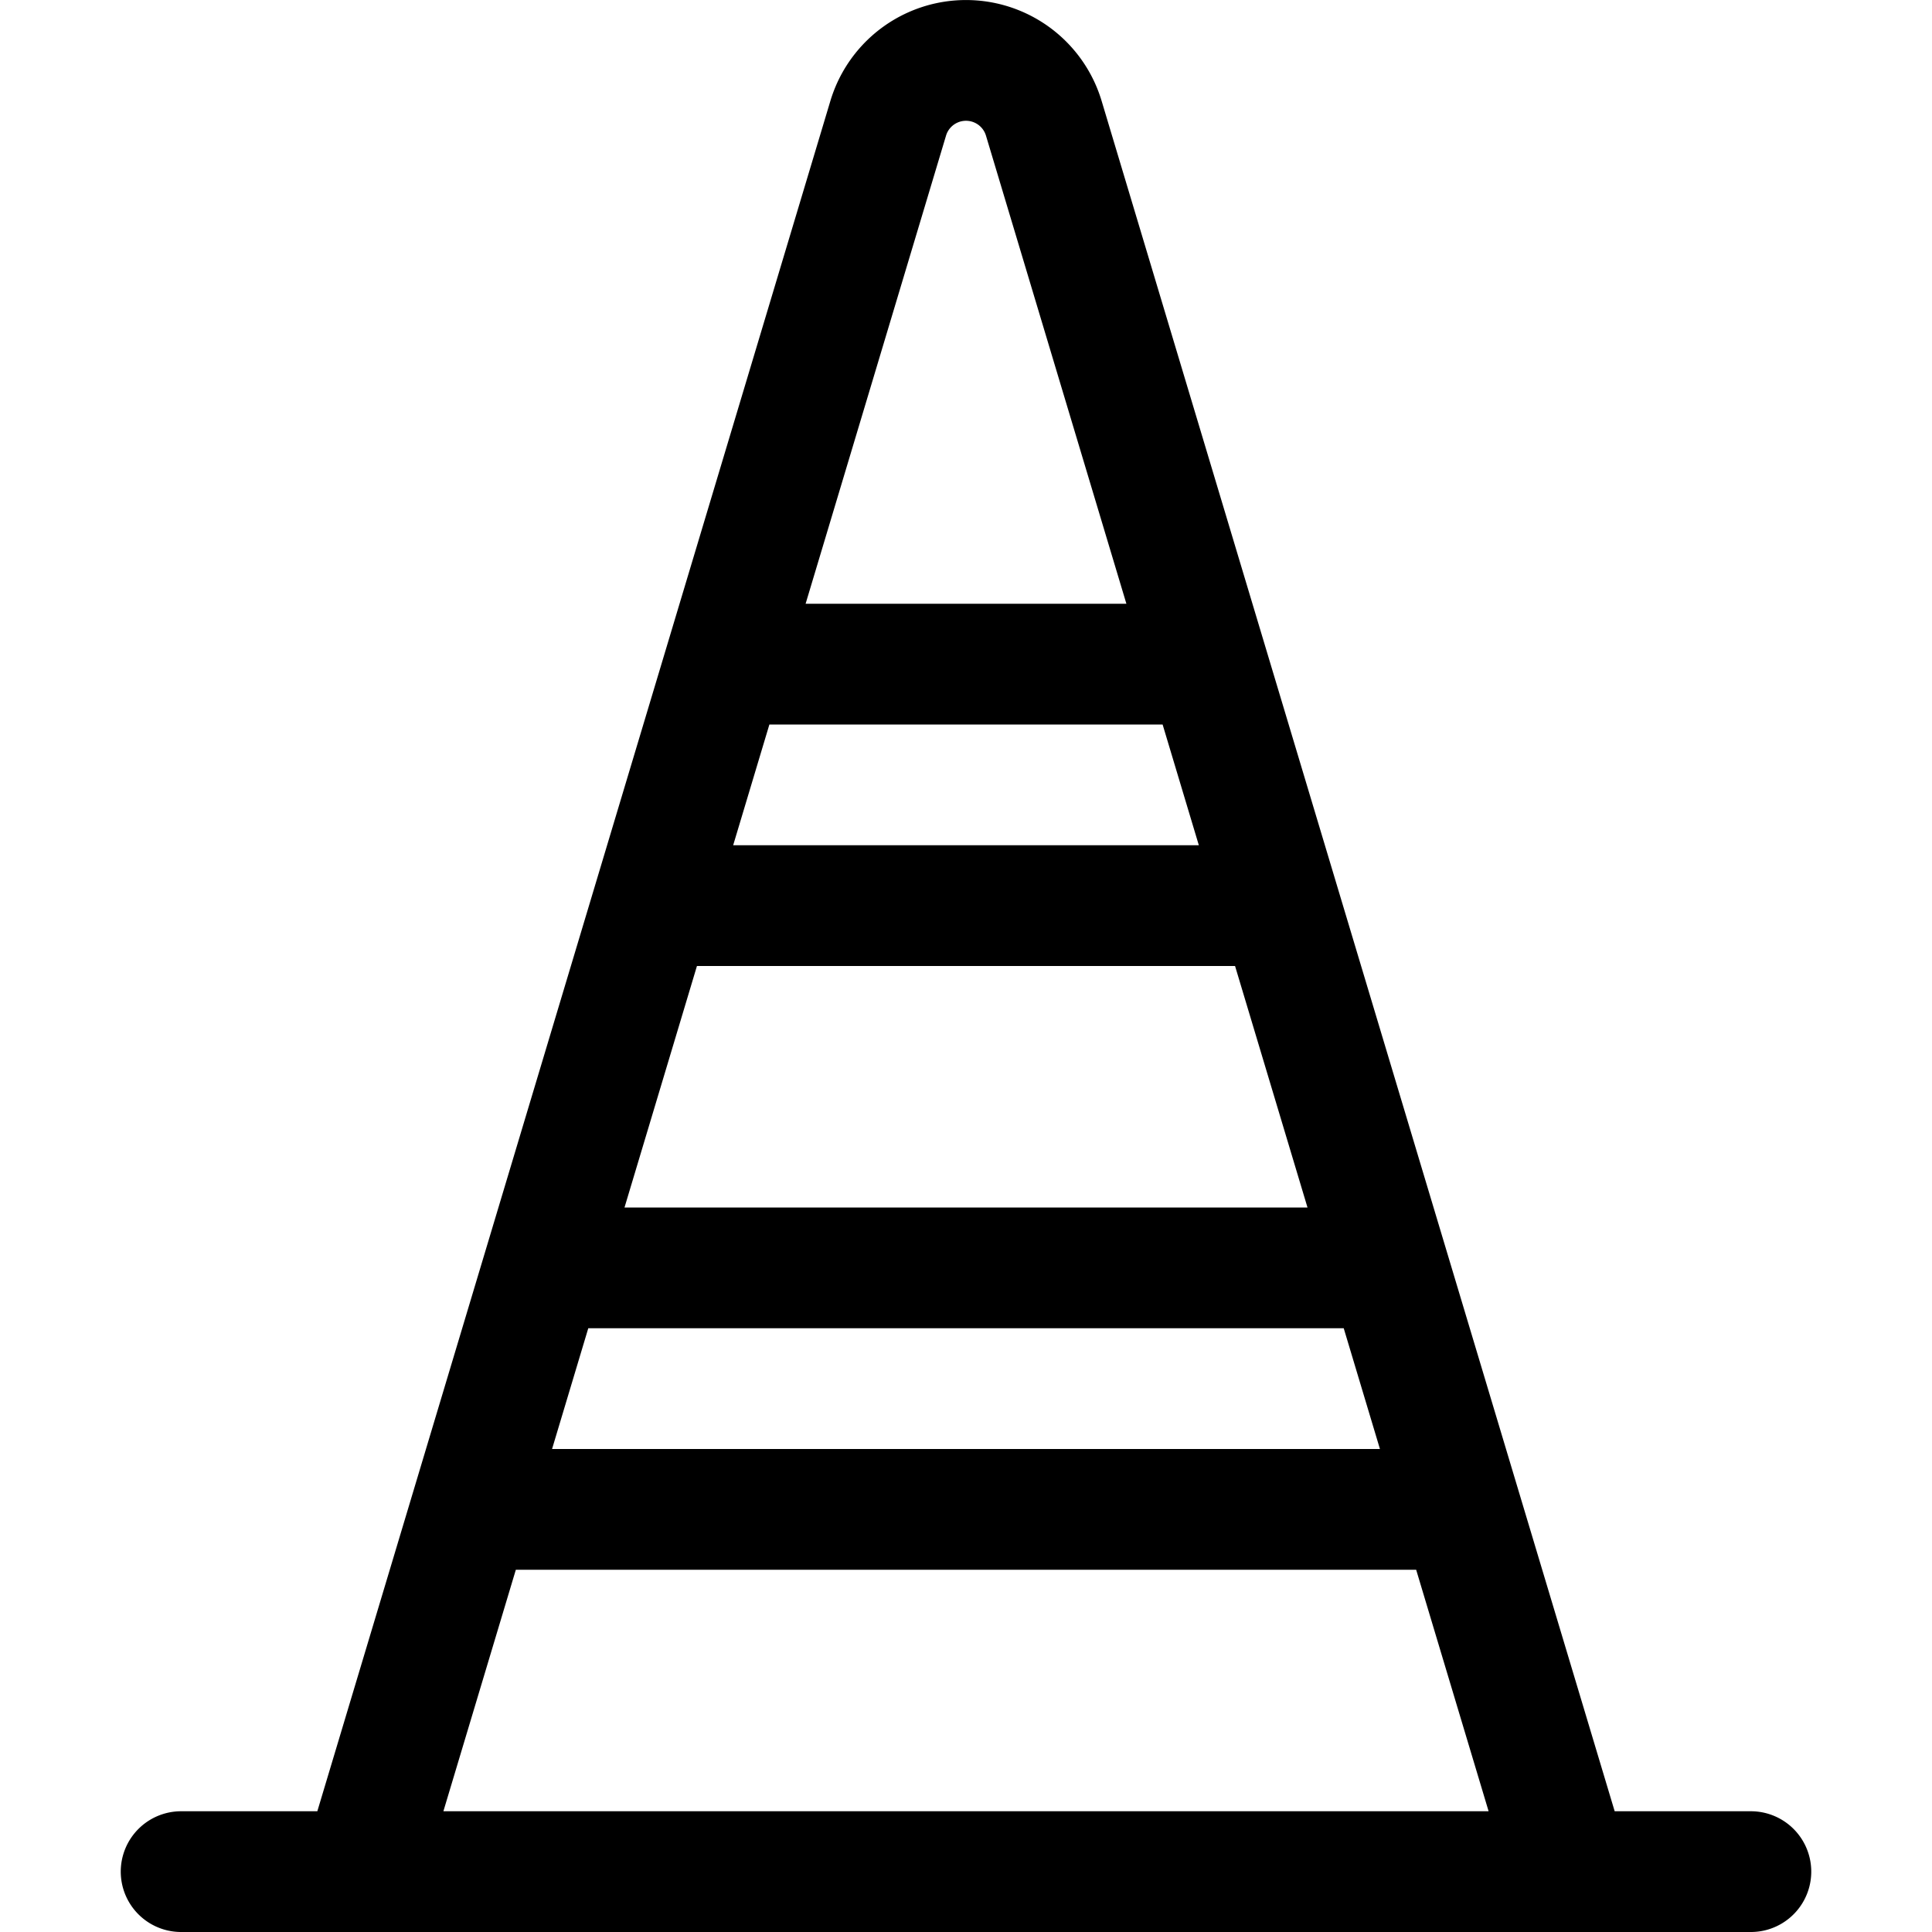 <svg xmlns="http://www.w3.org/2000/svg" viewBox="0 0 24 24" width="24" height="24"><defs><style>.a{fill:none;stroke:#000;stroke-linecap:round;stroke-linejoin:round;stroke-width:1.5px}</style></defs><title>construction-cone</title><path class="a" d="M19.5 23.25h-15l6.534-21.782a1.009 1.009 0 0 1 1.932 0zM9 8.25h6m-6.9 3h7.8m-9.15 4.5h10.5m-11.4 3h12.3m-15.9 4.5h19.5"/></svg>